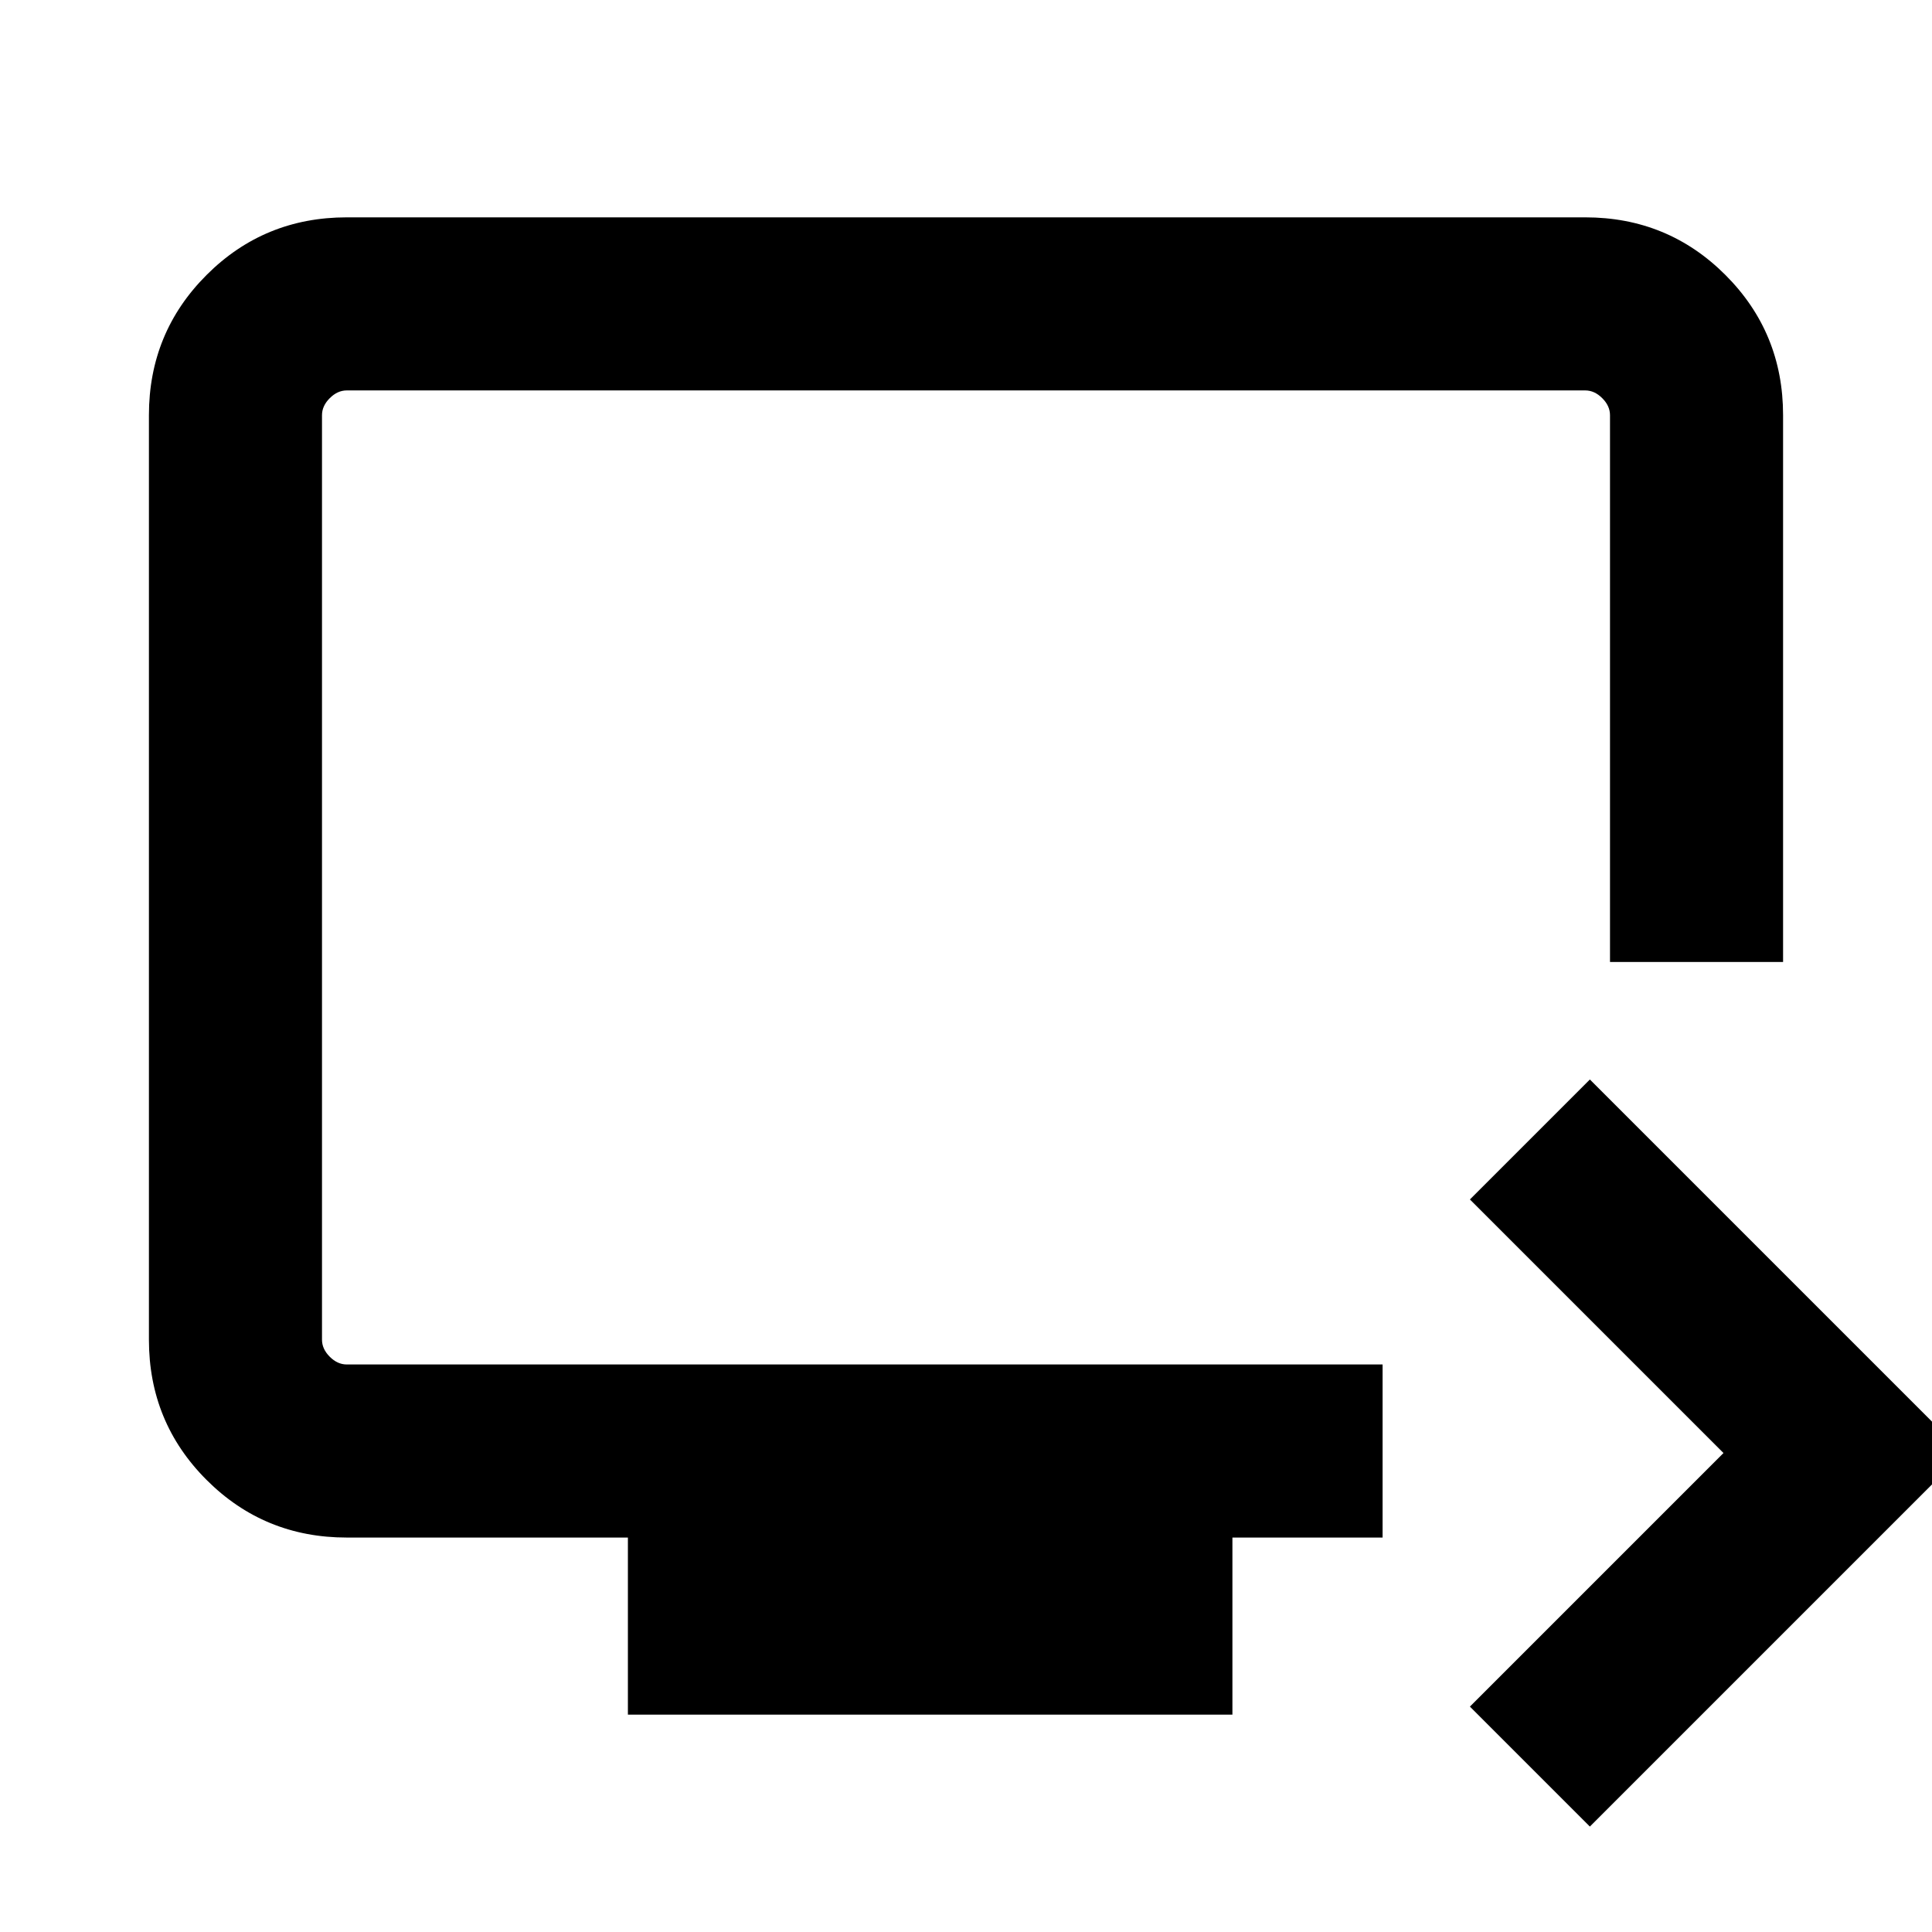 <svg xmlns="http://www.w3.org/2000/svg" height="24" viewBox="0 -960 960 960" width="24"><path d="M790-52.39 730.39-112l126-126-126-126L790-423.61 975.61-238 790-52.39ZM312-108v-88H172.31q-41.03 0-69.67-28.64T74-294.31v-459.38q0-41.03 28.64-69.67T172.31-852h615.38q41.03 0 69.67 28.64T886-753.69V-482h-86v-271.69q0-4.62-3.85-8.46-3.84-3.85-8.46-3.85H172.31q-4.62 0-8.46 3.85-3.85 3.84-3.85 8.46v459.38q0 4.62 3.85 8.46 3.84 3.85 8.46 3.85H687v86h-74.62v88H312ZM160-282v-484 484Z"/></svg>